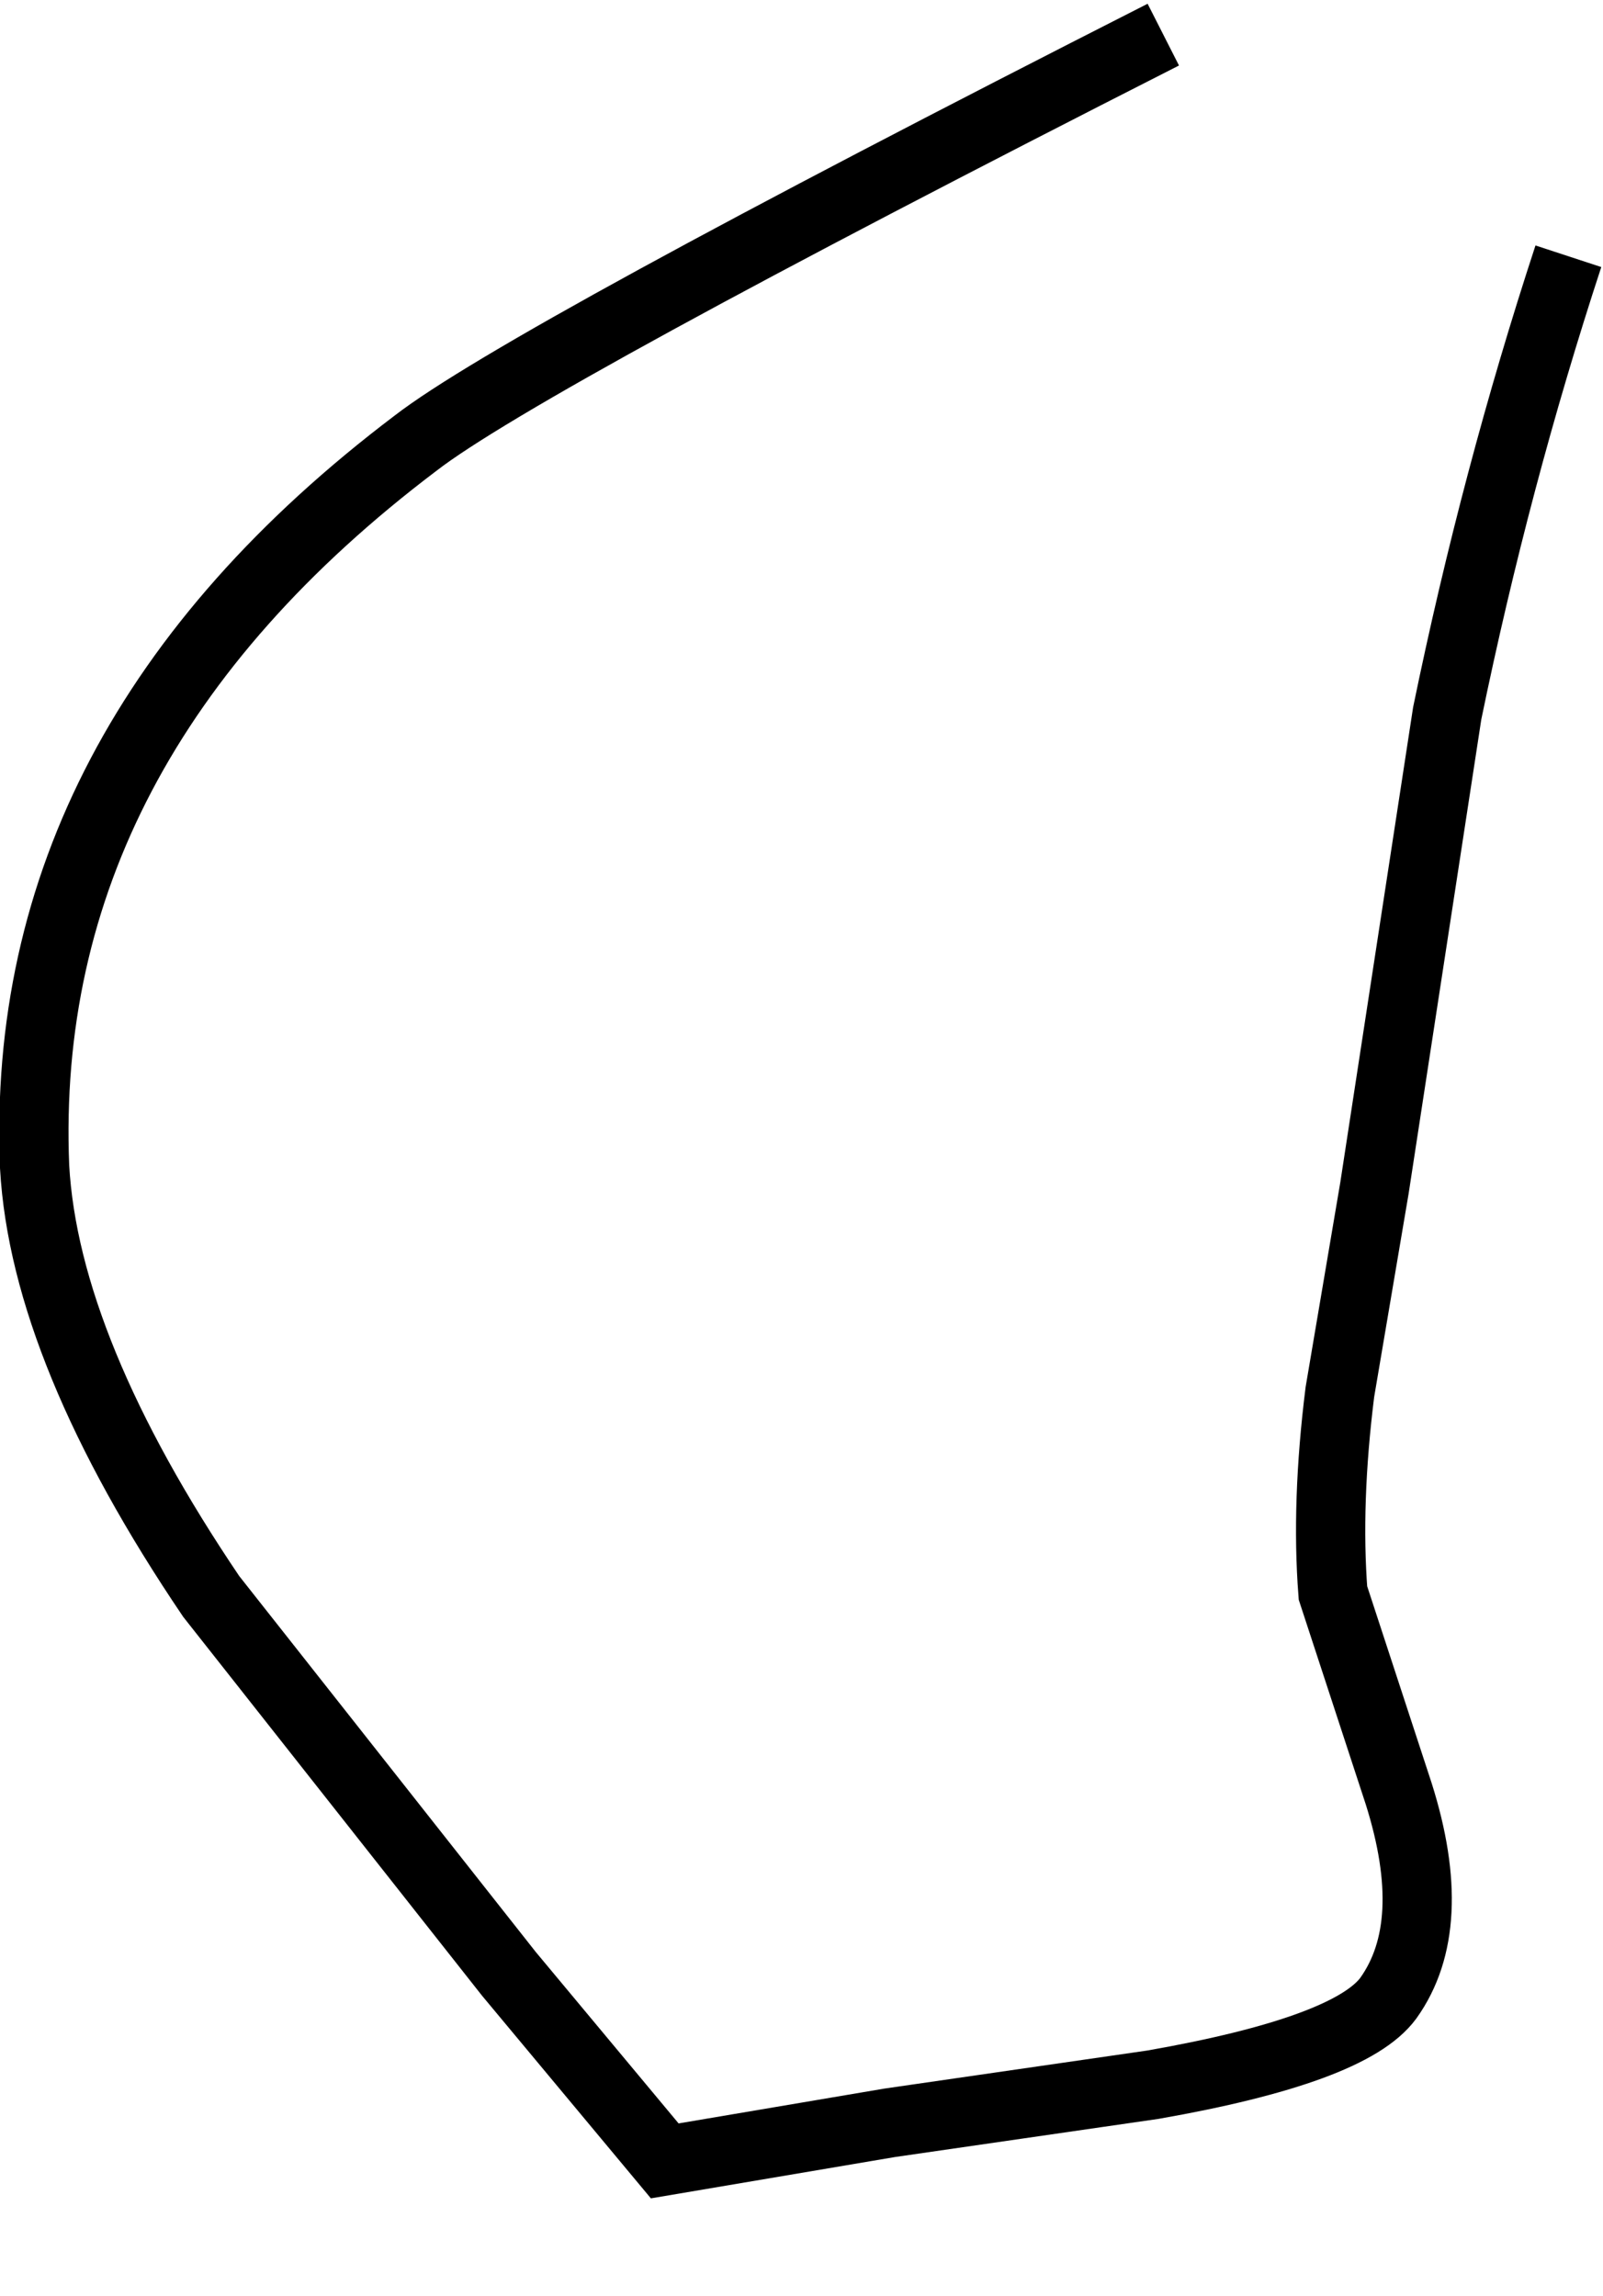 <?xml version="1.0" encoding="UTF-8" standalone="no"?>
<svg xmlns:xlink="http://www.w3.org/1999/xlink" height="33.15px" width="23.15px" xmlns="http://www.w3.org/2000/svg">
  <g transform="matrix(1.0, 0.0, 0.0, 1.0, 11.55, 15.85)">
    <path d="M11.1 -12.15 Q10.05 -8.95 9.35 -5.55 L8.3 1.3 7.8 4.25 Q7.6 5.85 7.7 7.15 L8.65 10.05 Q9.25 11.95 8.5 13.0 7.95 13.75 5.1 14.25 L1.3 14.8 -1.95 15.35 -4.2 12.65 -8.5 7.2 Q-10.9 3.65 -11.05 1.0 -11.3 -5.1 -5.55 -9.45 -4.0 -10.65 5.25 -15.35 L11.1 -12.15" fill="#ffffff" fill-opacity="0.0" fill-rule="evenodd" stroke="none"/>
    <path d="M5.25 -15.35 Q-4.0 -10.65 -5.55 -9.45 -11.3 -5.1 -11.05 1.0 -10.9 3.65 -8.5 7.2 L-4.2 12.65 -1.95 15.35 1.3 14.8 5.1 14.25 Q7.95 13.75 8.5 13.0 9.25 11.95 8.65 10.05 L7.7 7.15 Q7.6 5.85 7.8 4.25 L8.3 1.3 9.35 -5.55 Q10.05 -8.95 11.1 -12.15" fill="none" stroke="#000000" stroke-linecap="butt" stroke-linejoin="miter-clip" stroke-miterlimit="10.0" stroke-width="1.0"/>
  </g>
</svg>
